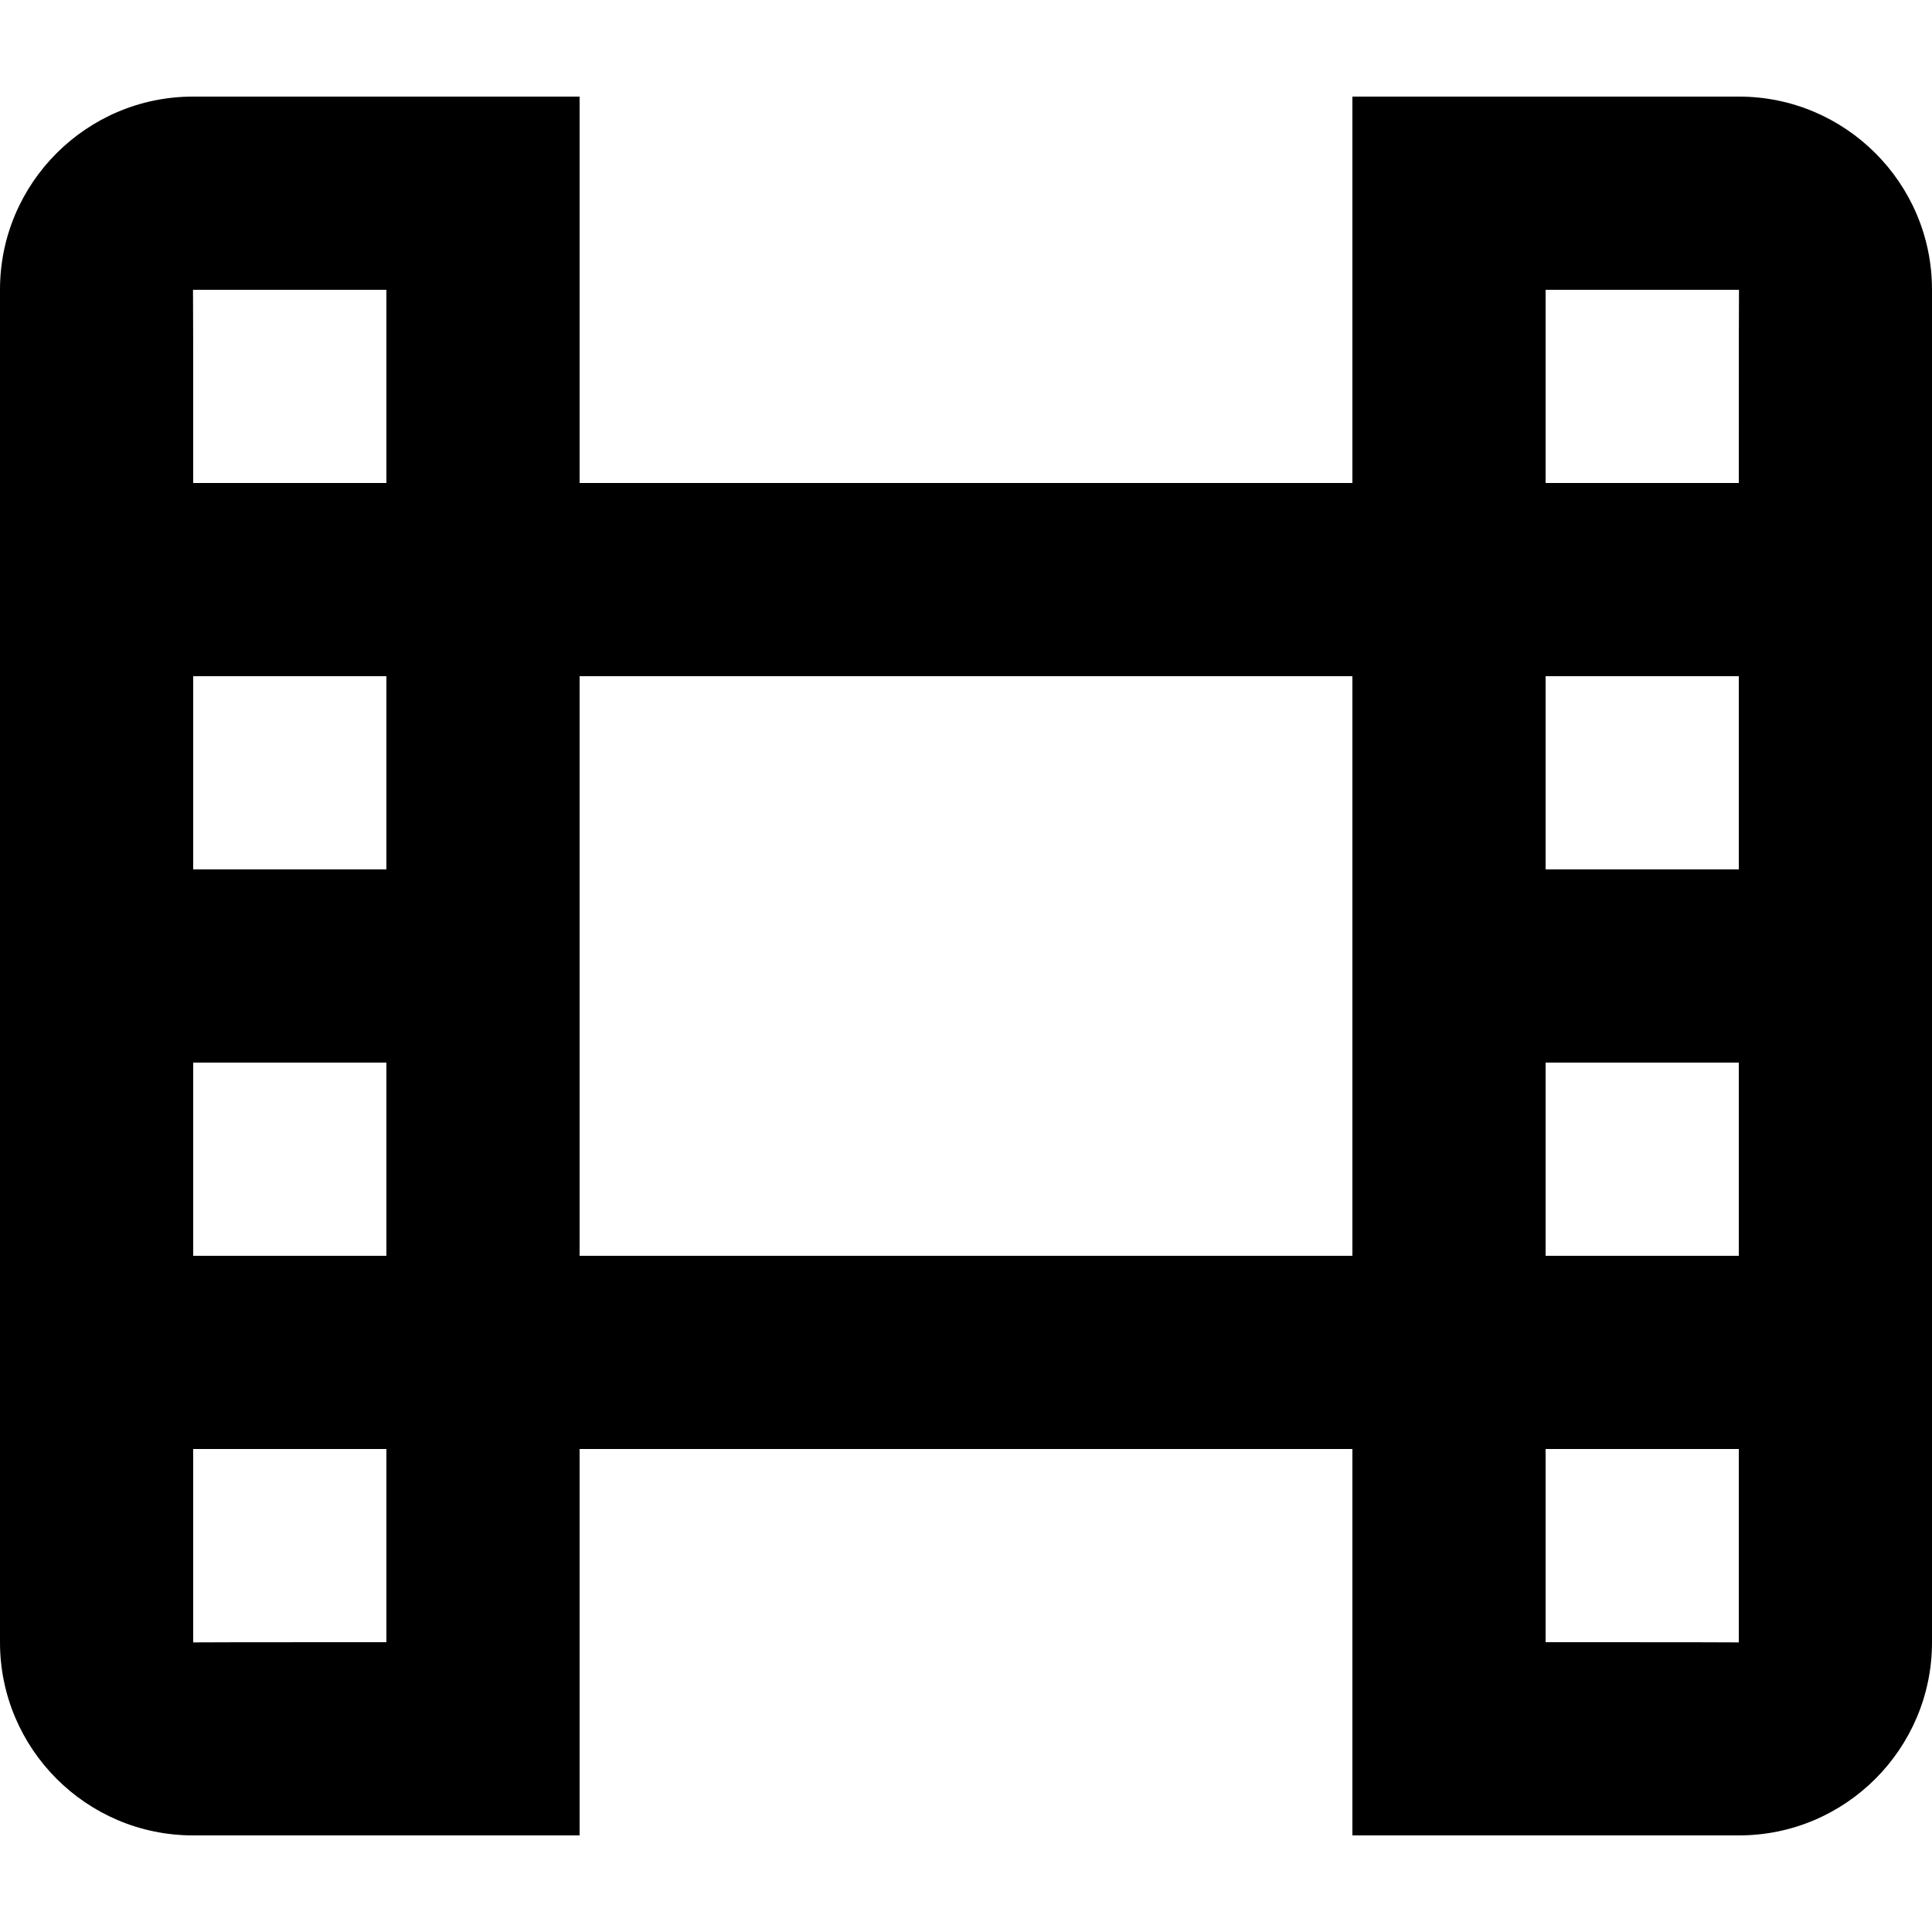 <?xml version="1.0" encoding="iso-8859-1"?>
<!-- Generator: Adobe Illustrator 19.0.0, SVG Export Plug-In . SVG Version: 6.00 Build 0)  -->
<svg version="1.1" id="Capa_1" xmlns="http://www.w3.org/2000/svg" xmlns:xlink="http://www.w3.org/1999/xlink" x="0px" y="0px"
	 viewBox="0 0 426.667 426.667" style="enable-background:new 0 0 426.667 426.667;" xml:space="preserve">
<g>
	<g>
		<path d="M42.622,21.333C19.163,21.333,0,40.416,0,63.955v85.378h128v-128H42.622z M85.333,106.667H42.667
			c0.002-28.448-0.012-42.67-0.044-42.667h42.711V106.667z"/>
	</g>
</g>
<g>
	<g>
		<path d="M0,106.667v128h128v-128H0z M85.333,192H42.667v-42.667h42.667V192z"/>
	</g>
</g>
<g>
	<g>
		<path d="M0,192v128h128V192H0z M85.333,277.333H42.667v-42.667h42.667V277.333z"/>
	</g>
</g>
<g>
	<g>
		<path d="M0,277.333v85.378c0,23.459,19.083,42.622,42.622,42.622H128v-128H0z M85.333,362.667
			c-28.448-0.002-42.67,0.012-42.667,0.044V320h42.667V362.667z"/>
	</g>
</g>
<g>
	<g>
		<path d="M384.045,21.333h-85.378v128h128V63.955C426.667,40.416,407.504,21.333,384.045,21.333z M384,106.667h-42.667V64h42.711
			C384.012,63.997,383.998,78.219,384,106.667z"/>
	</g>
</g>
<g>
	<g>
		<path d="M298.667,106.667v128h128v-128H298.667z M384,192h-42.667v-42.667H384V192z"/>
	</g>
</g>
<g>
	<g>
		<path d="M298.667,192v128h128V192H298.667z M384,277.333h-42.667v-42.667H384V277.333z"/>
	</g>
</g>
<g>
	<g>
		<path d="M298.667,277.333v128h85.378c23.54,0,42.622-19.163,42.622-42.622v-85.378H298.667z M384,362.711
			c0.003-0.032-14.219-0.047-42.667-0.044V320H384V362.711z"/>
	</g>
</g>
<g>
	<g>
		<rect x="107.398" y="277.333" width="202.87" height="42.667"/>
	</g>
</g>
<g>
	<g>
		<rect x="106.667" y="106.667" width="202.87" height="42.667"/>
	</g>
</g>
<g>
</g>
<g>
</g>
<g>
</g>
<g>
</g>
<g>
</g>
<g>
</g>
<g>
</g>
<g>
</g>
<g>
</g>
<g>
</g>
<g>
</g>
<g>
</g>
<g>
</g>
<g>
</g>
<g>
</g>
</svg>
